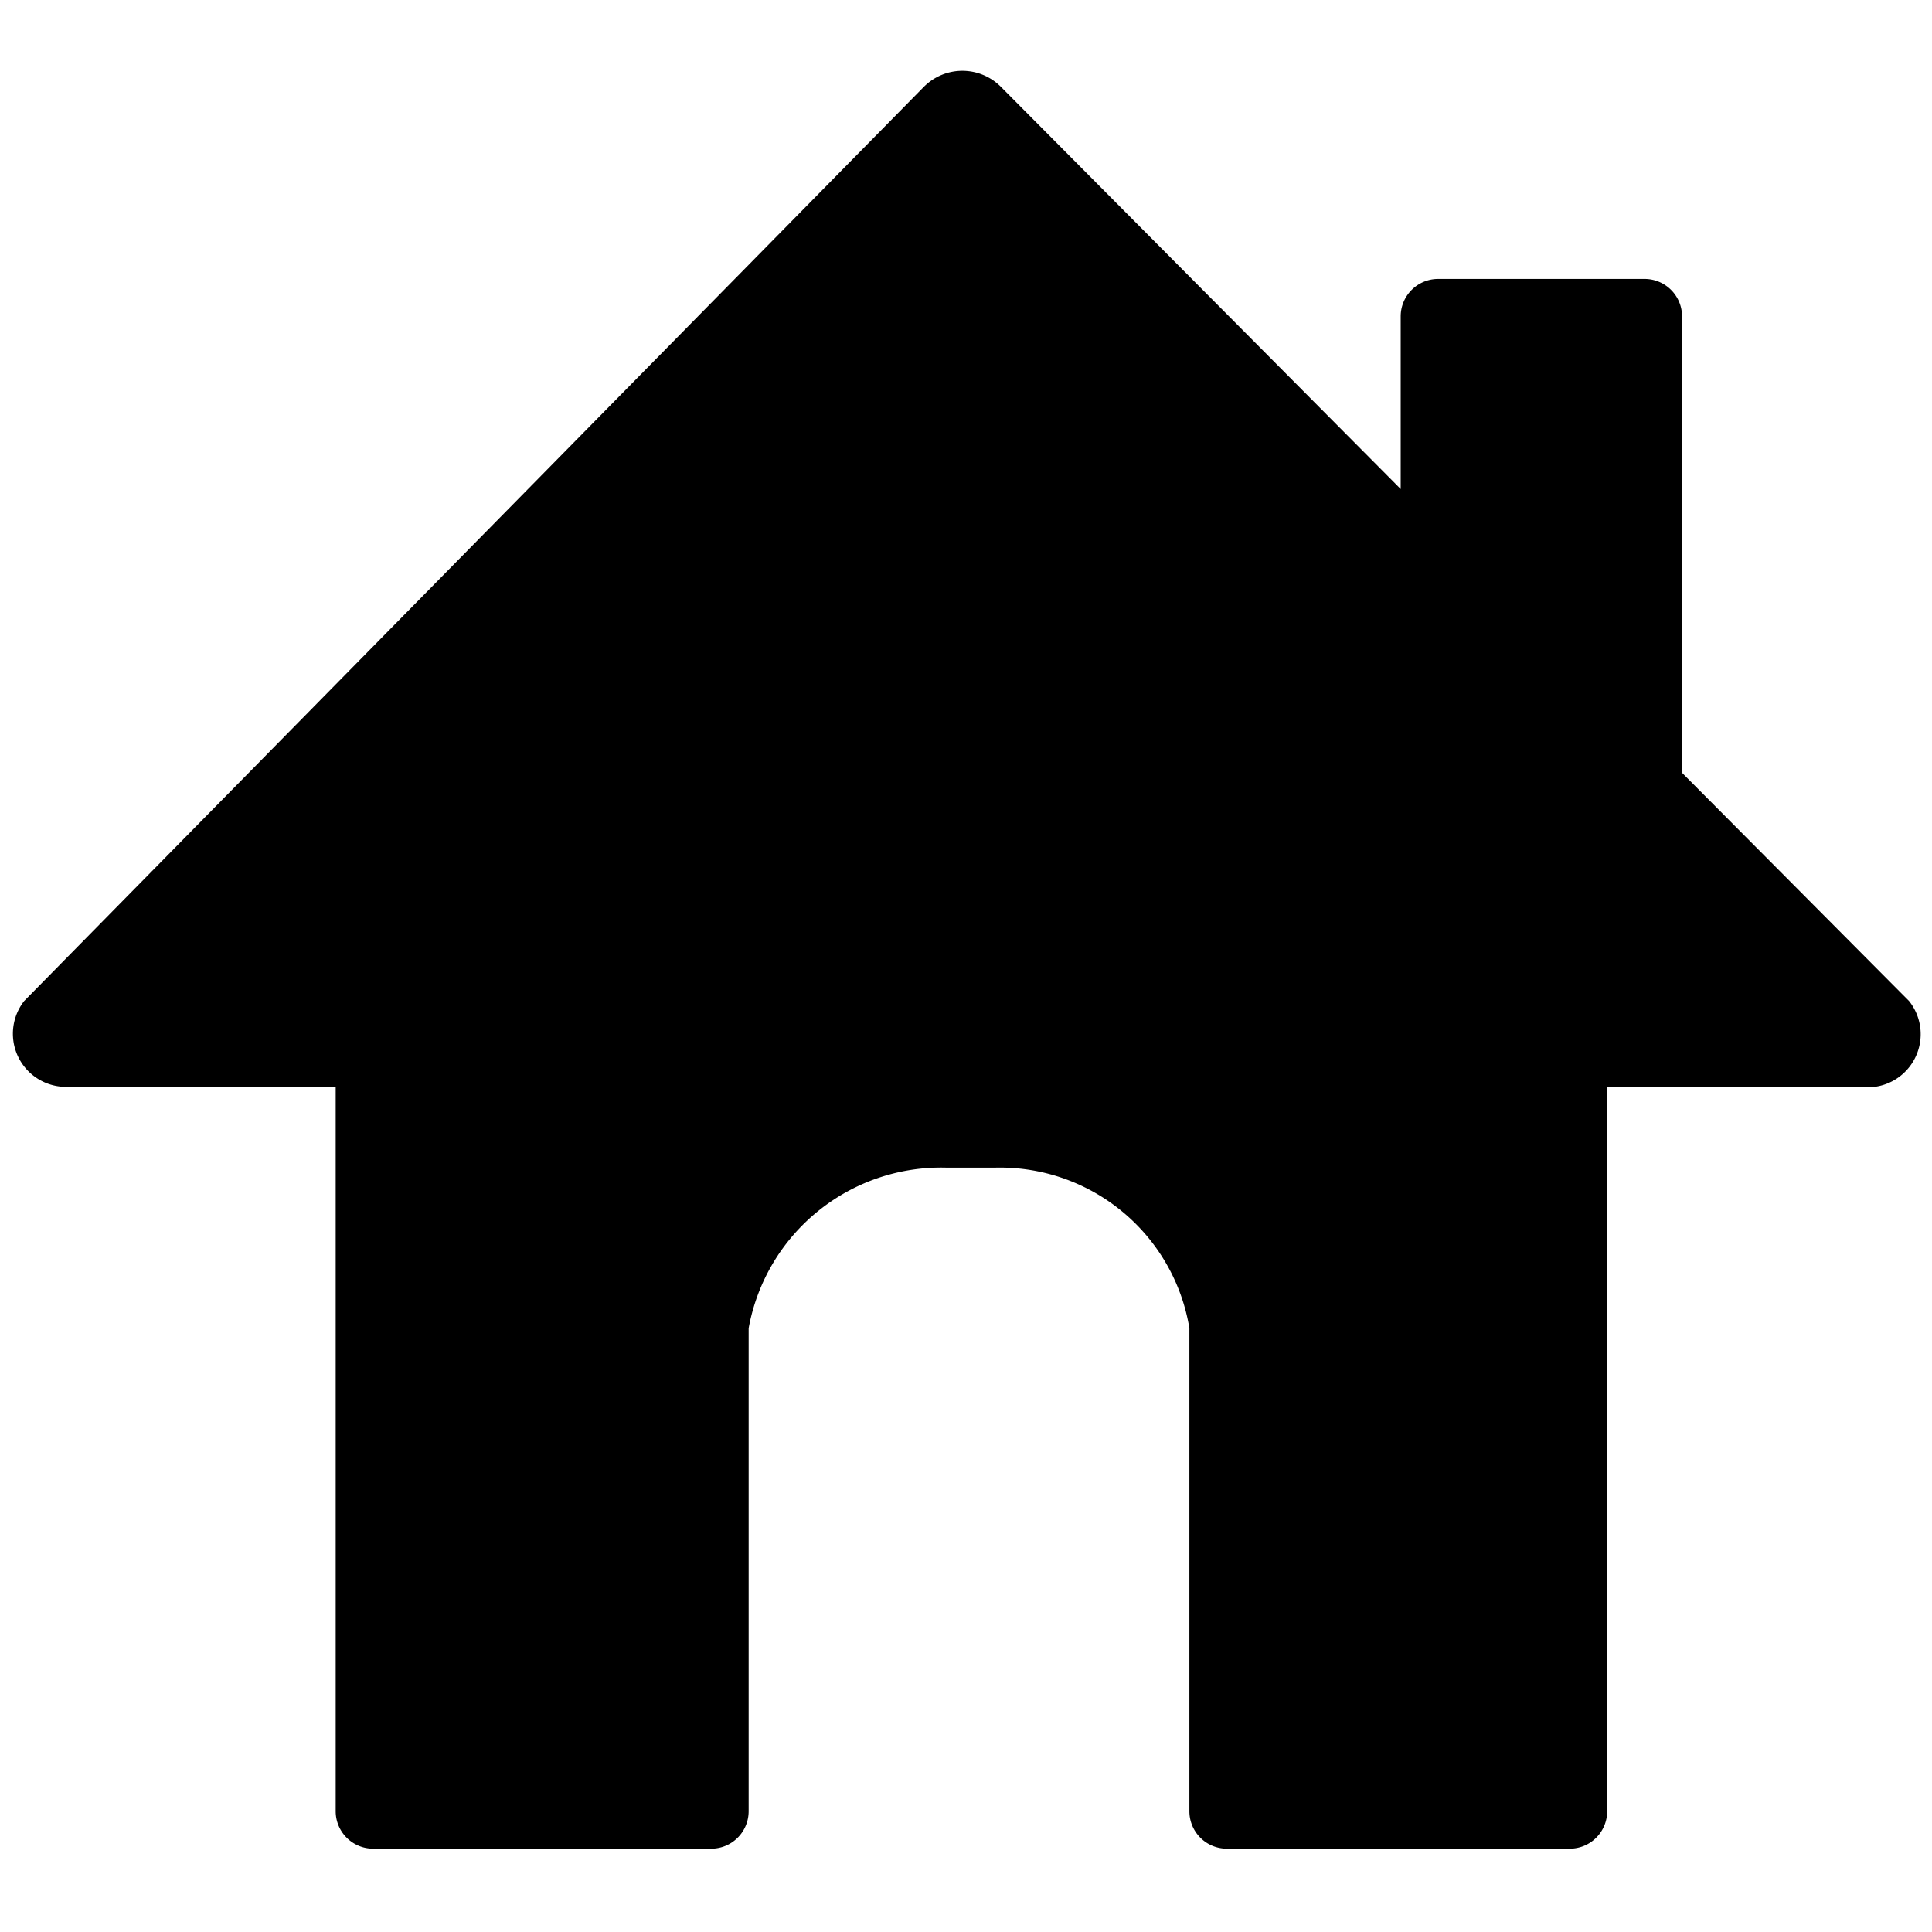<svg xmlns="http://www.w3.org/2000/svg" viewBox="0 0 16 16"><title>house</title><g id="Layer_1" data-name="Layer 1"><path d="M15.81,8.29,13.93,6.4V2.62a.31.31,0,0,0-.31-.31H11.91a.31.31,0,0,0-.31.31V4.05L8.29.72a.45.45,0,0,0-.64,0L.2,8.29A.44.44,0,0,0,.52,9H2.78V15a.31.31,0,0,0,.31.31h2.8A.31.31,0,0,0,6.2,15V11A1.62,1.62,0,0,1,7.84,9.67h.4A1.59,1.59,0,0,1,9.85,11V15a.31.31,0,0,0,.31.31H13a.31.31,0,0,0,.31-.31V9h2.22A.44.44,0,0,0,15.81,8.29Z"/></g></svg>